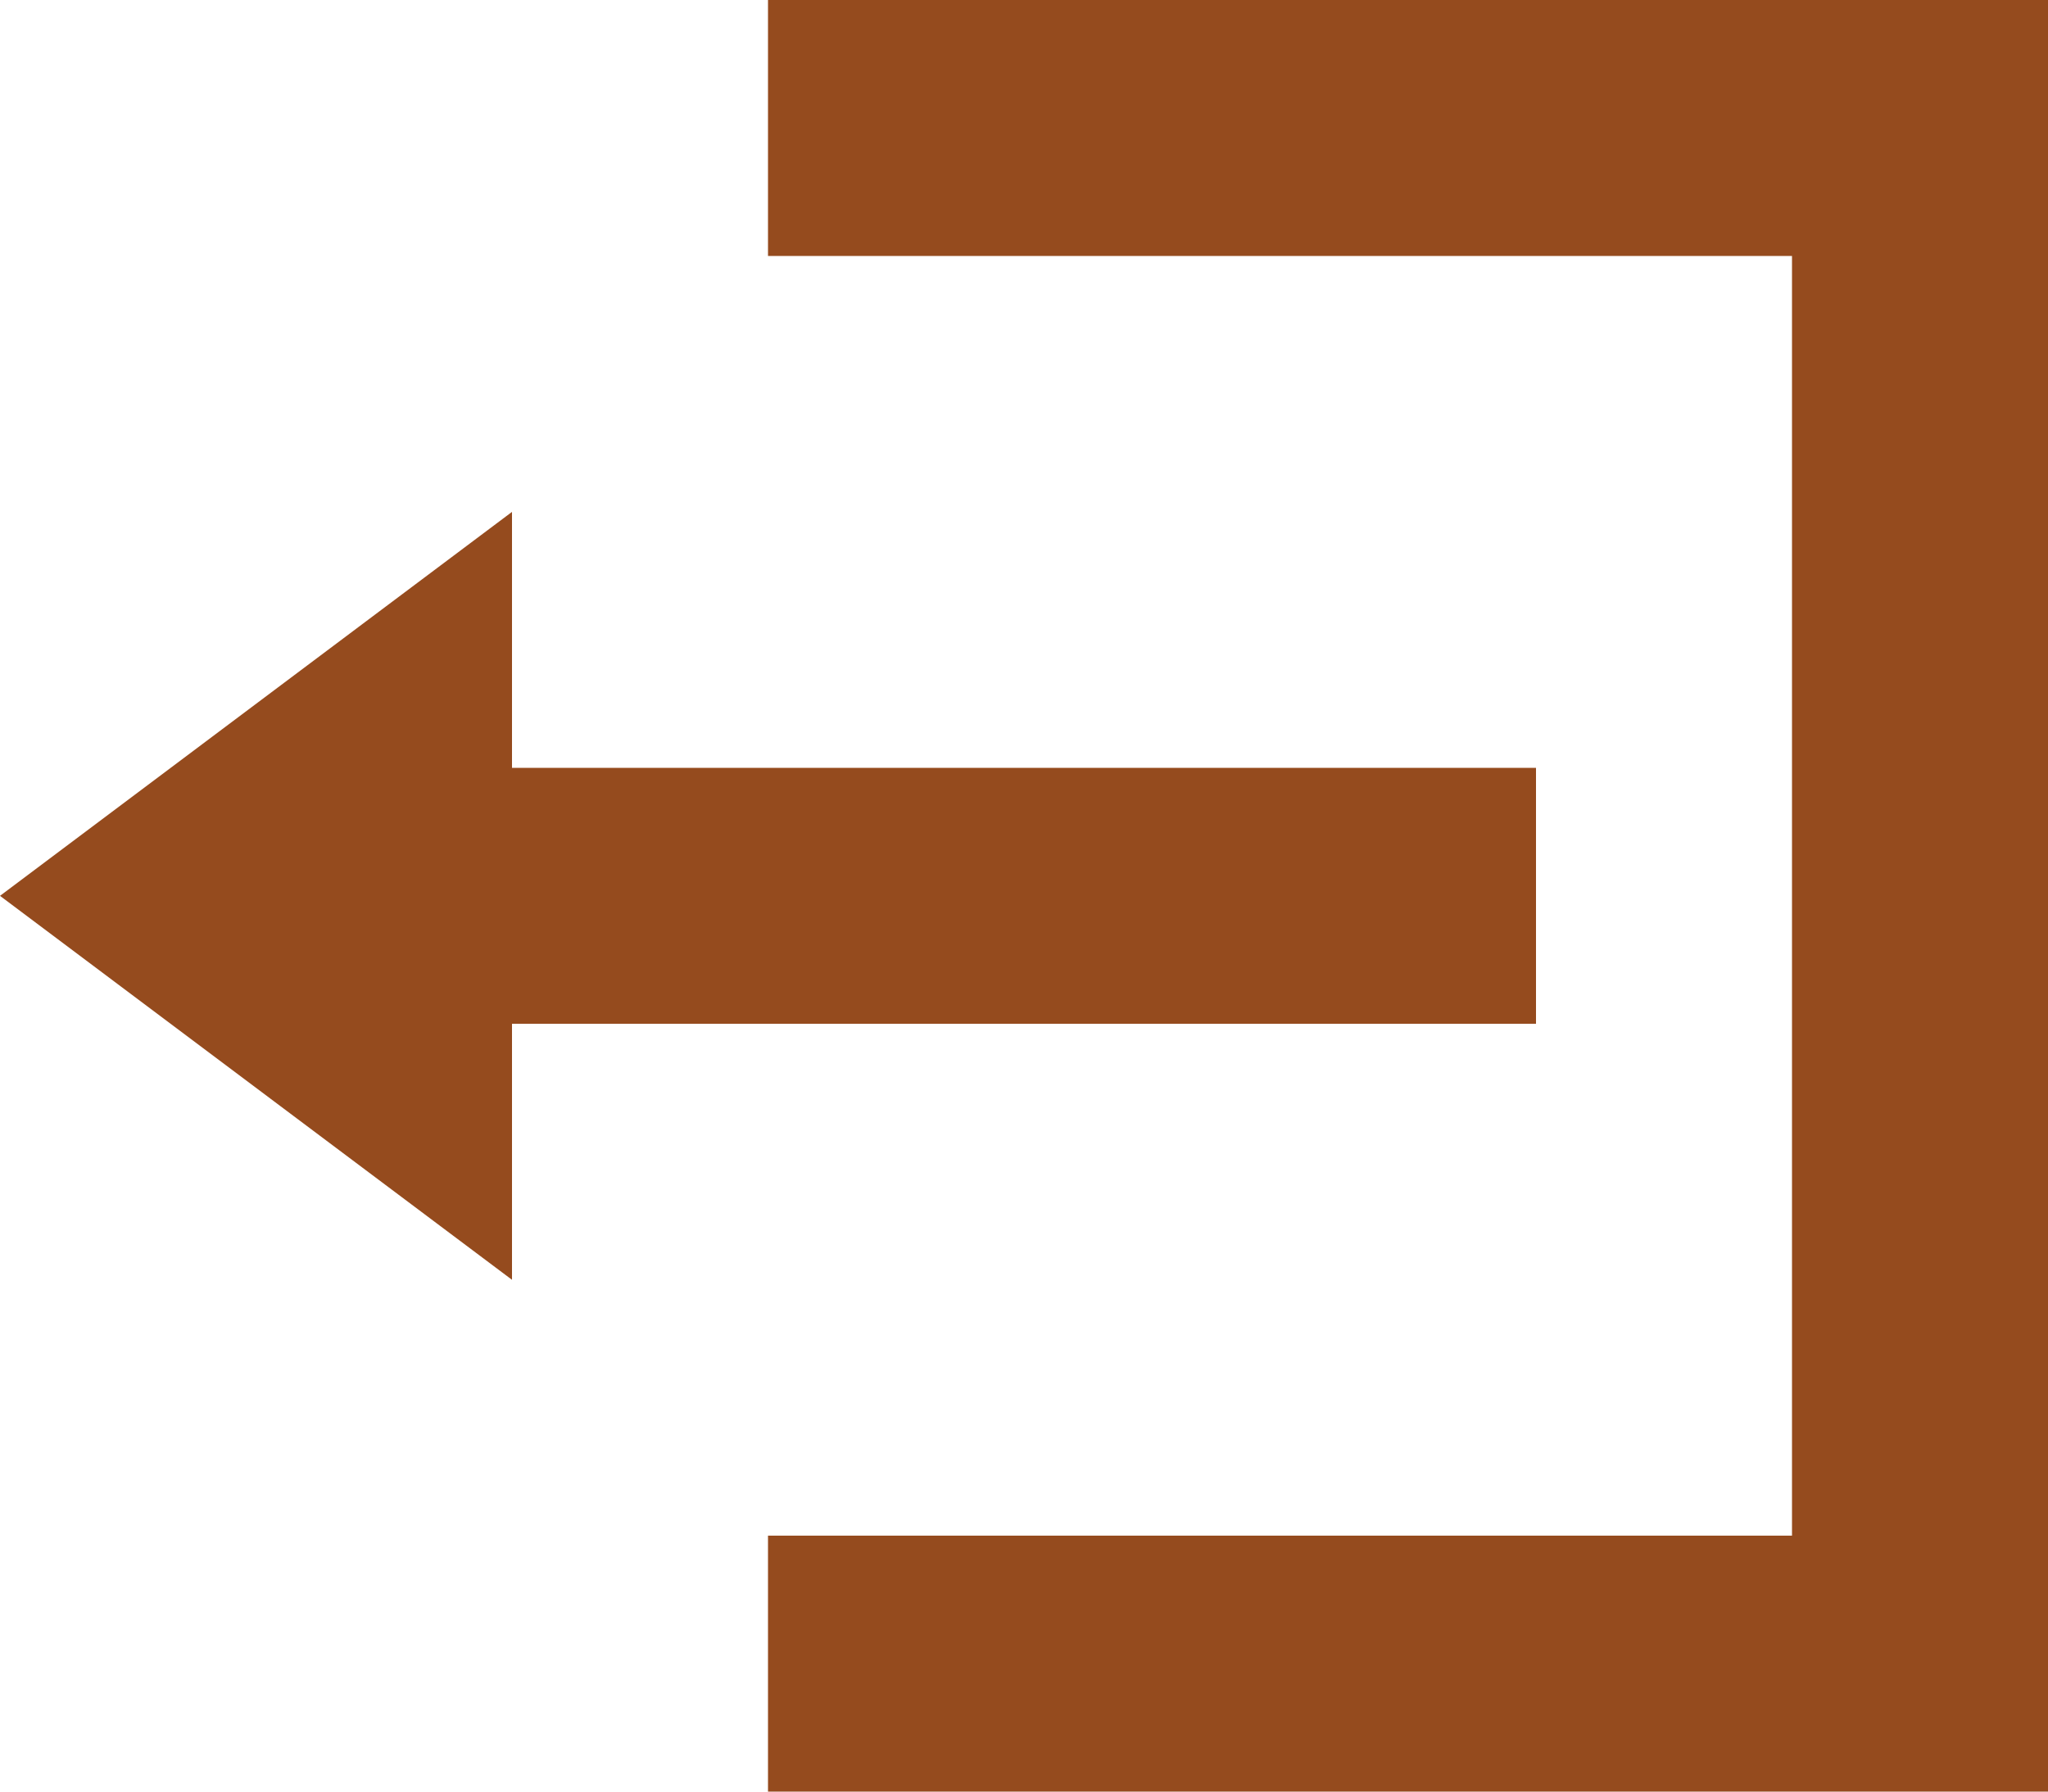 <svg xmlns="http://www.w3.org/2000/svg" width="23" height="20.125" viewBox="0 0 23 20.125">
  <path id="Icon_open-account-logout" data-name="Icon open-account-logout" d="M8.625,0V2.875h11.5V17.25H8.625v2.875H23V0ZM5.75,5.75,0,10.063l5.75,4.313V11.5h11.5V8.625H5.75Z" fill="#954b1e"/>
</svg>
